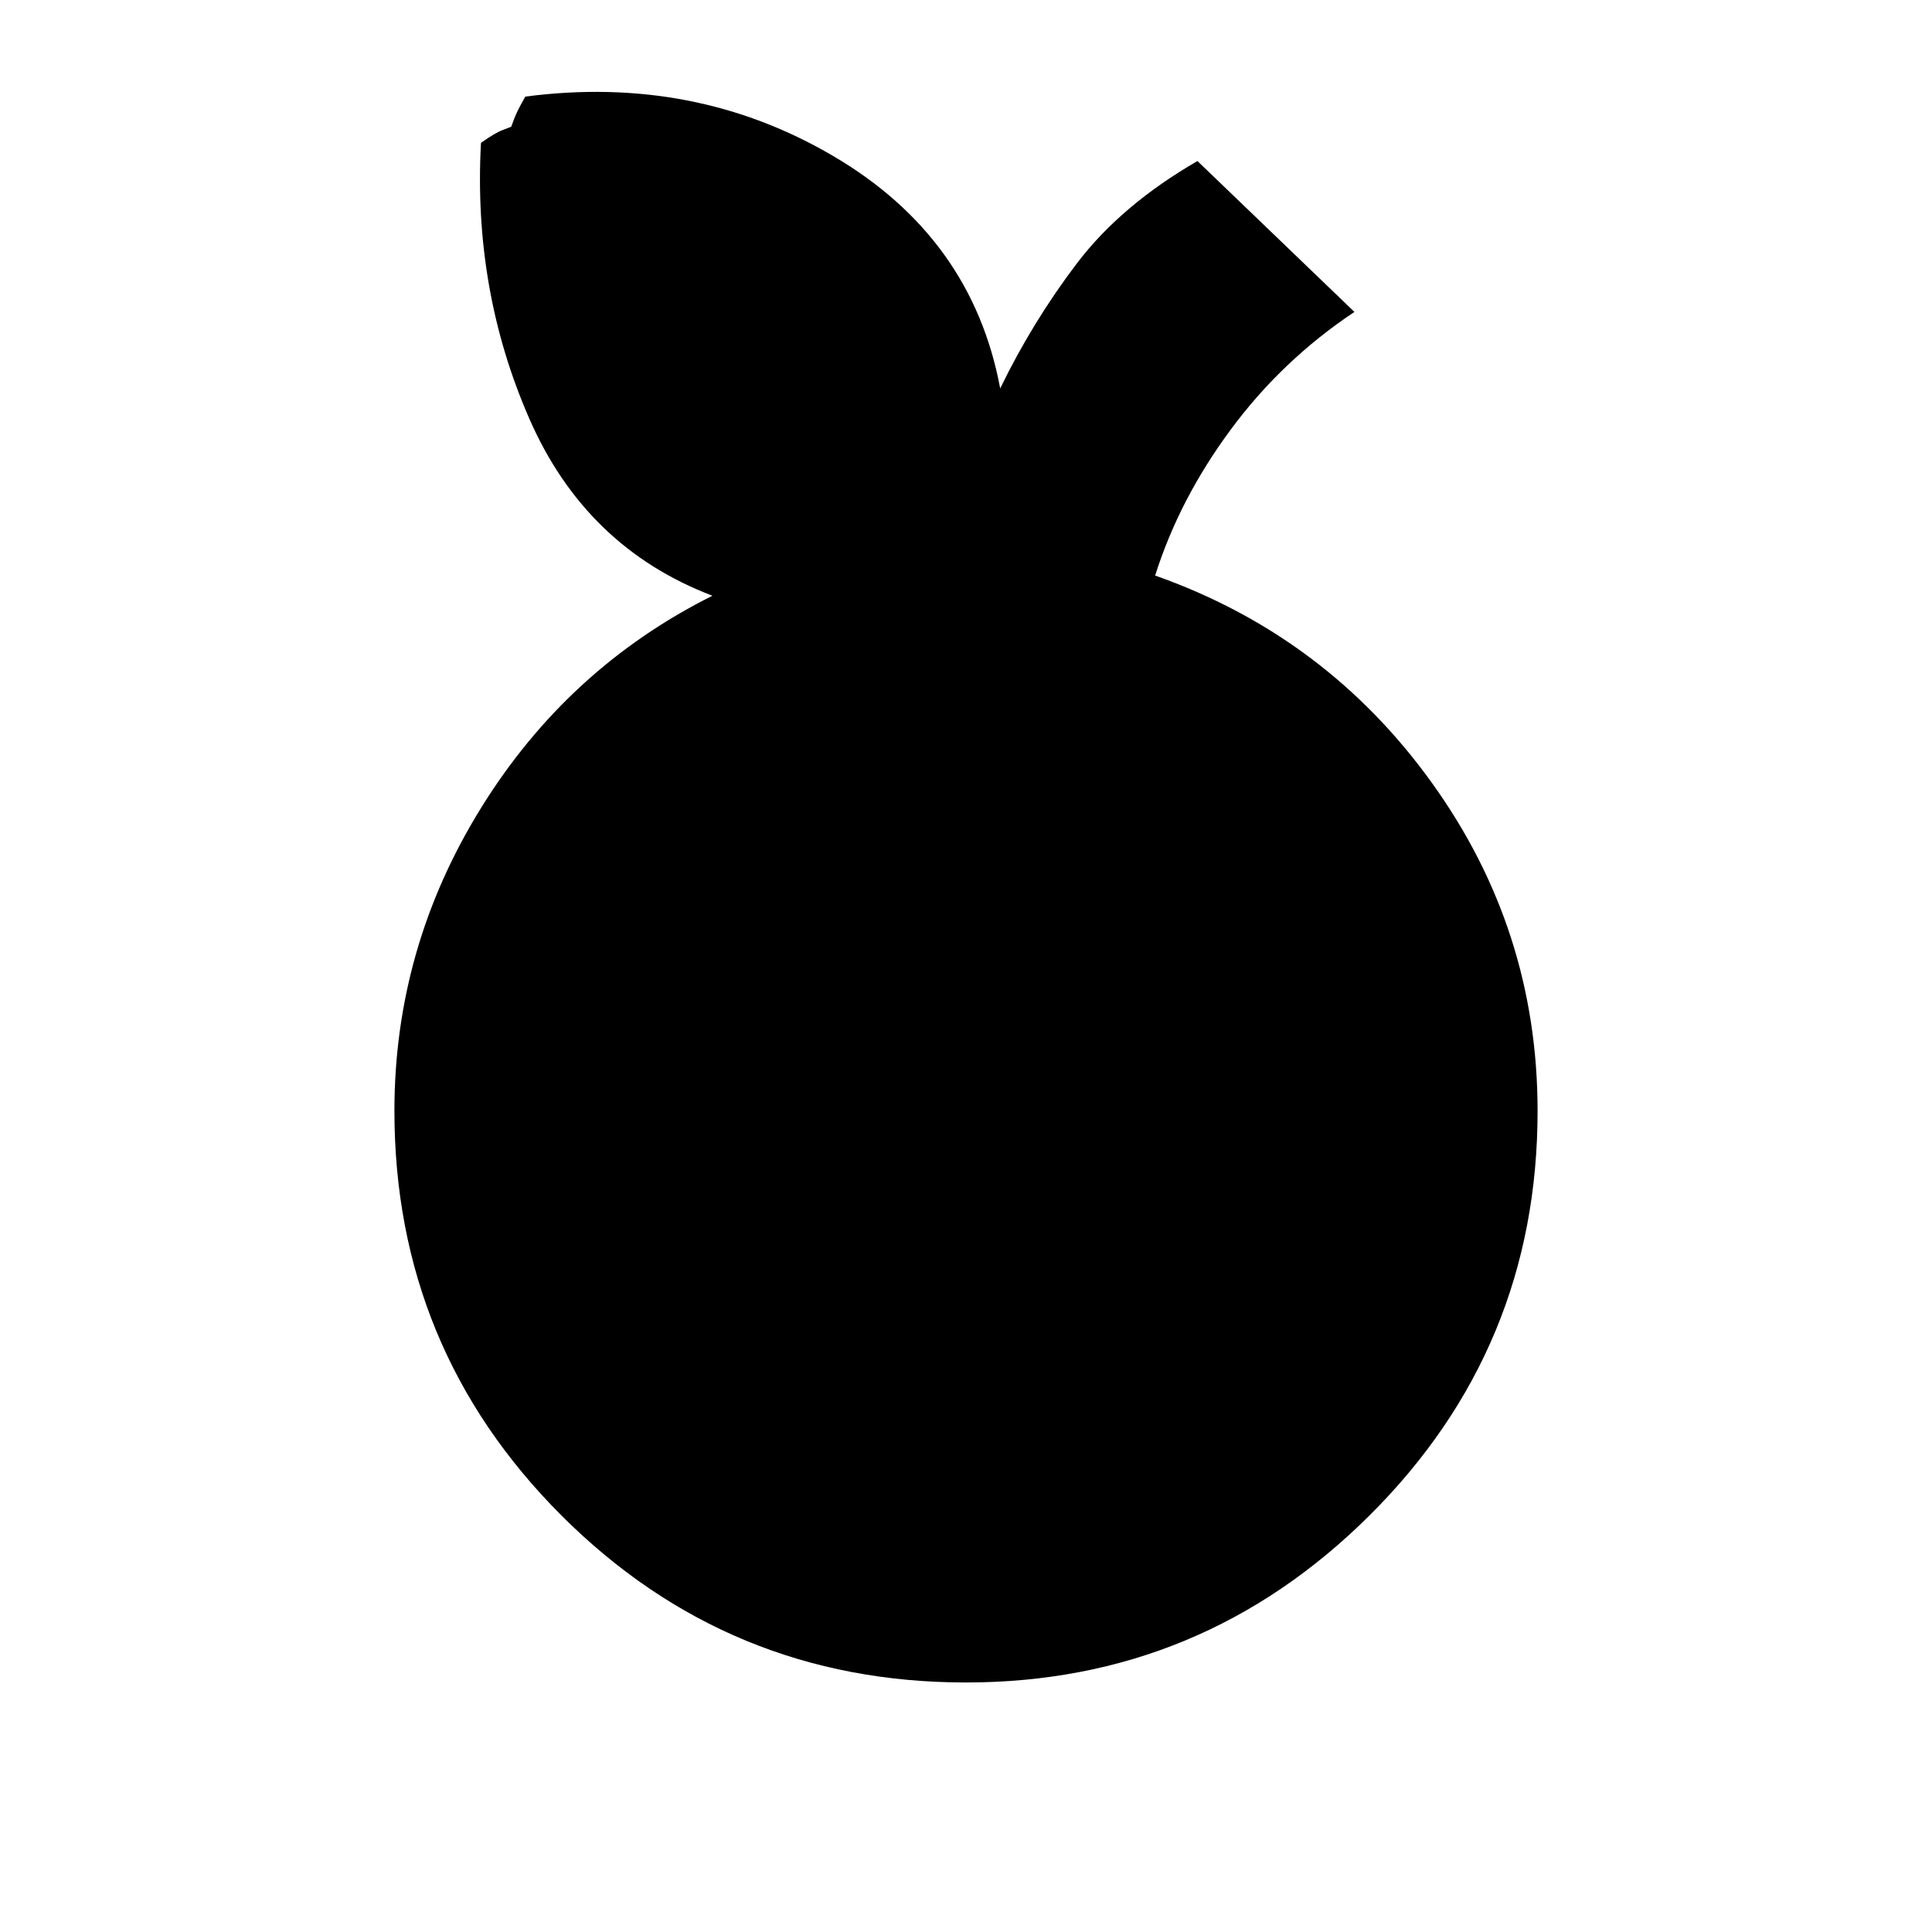 <svg xmlns="http://www.w3.org/2000/svg" height="20" width="20"><path d="M10 17.417q-2.458 0-4.188-1.729-1.729-1.73-1.729-4.188 0-1.688.896-3.135.896-1.448 2.396-2.198-1.313-.5-1.896-1.834-.583-1.333-.5-2.854.146-.104.229-.135l.084-.032.031-.083q.031-.083.115-.229 1.75-.229 3.187.615 1.437.843 1.729 2.406.334-.688.792-1.292.458-.604 1.25-1.062l1.625 1.562q-.75.5-1.281 1.219-.532.719-.782 1.51 1.771.625 2.865 2.146 1.094 1.521 1.094 3.396 0 2.458-1.74 4.188-1.739 1.729-4.177 1.729Z"/></svg>